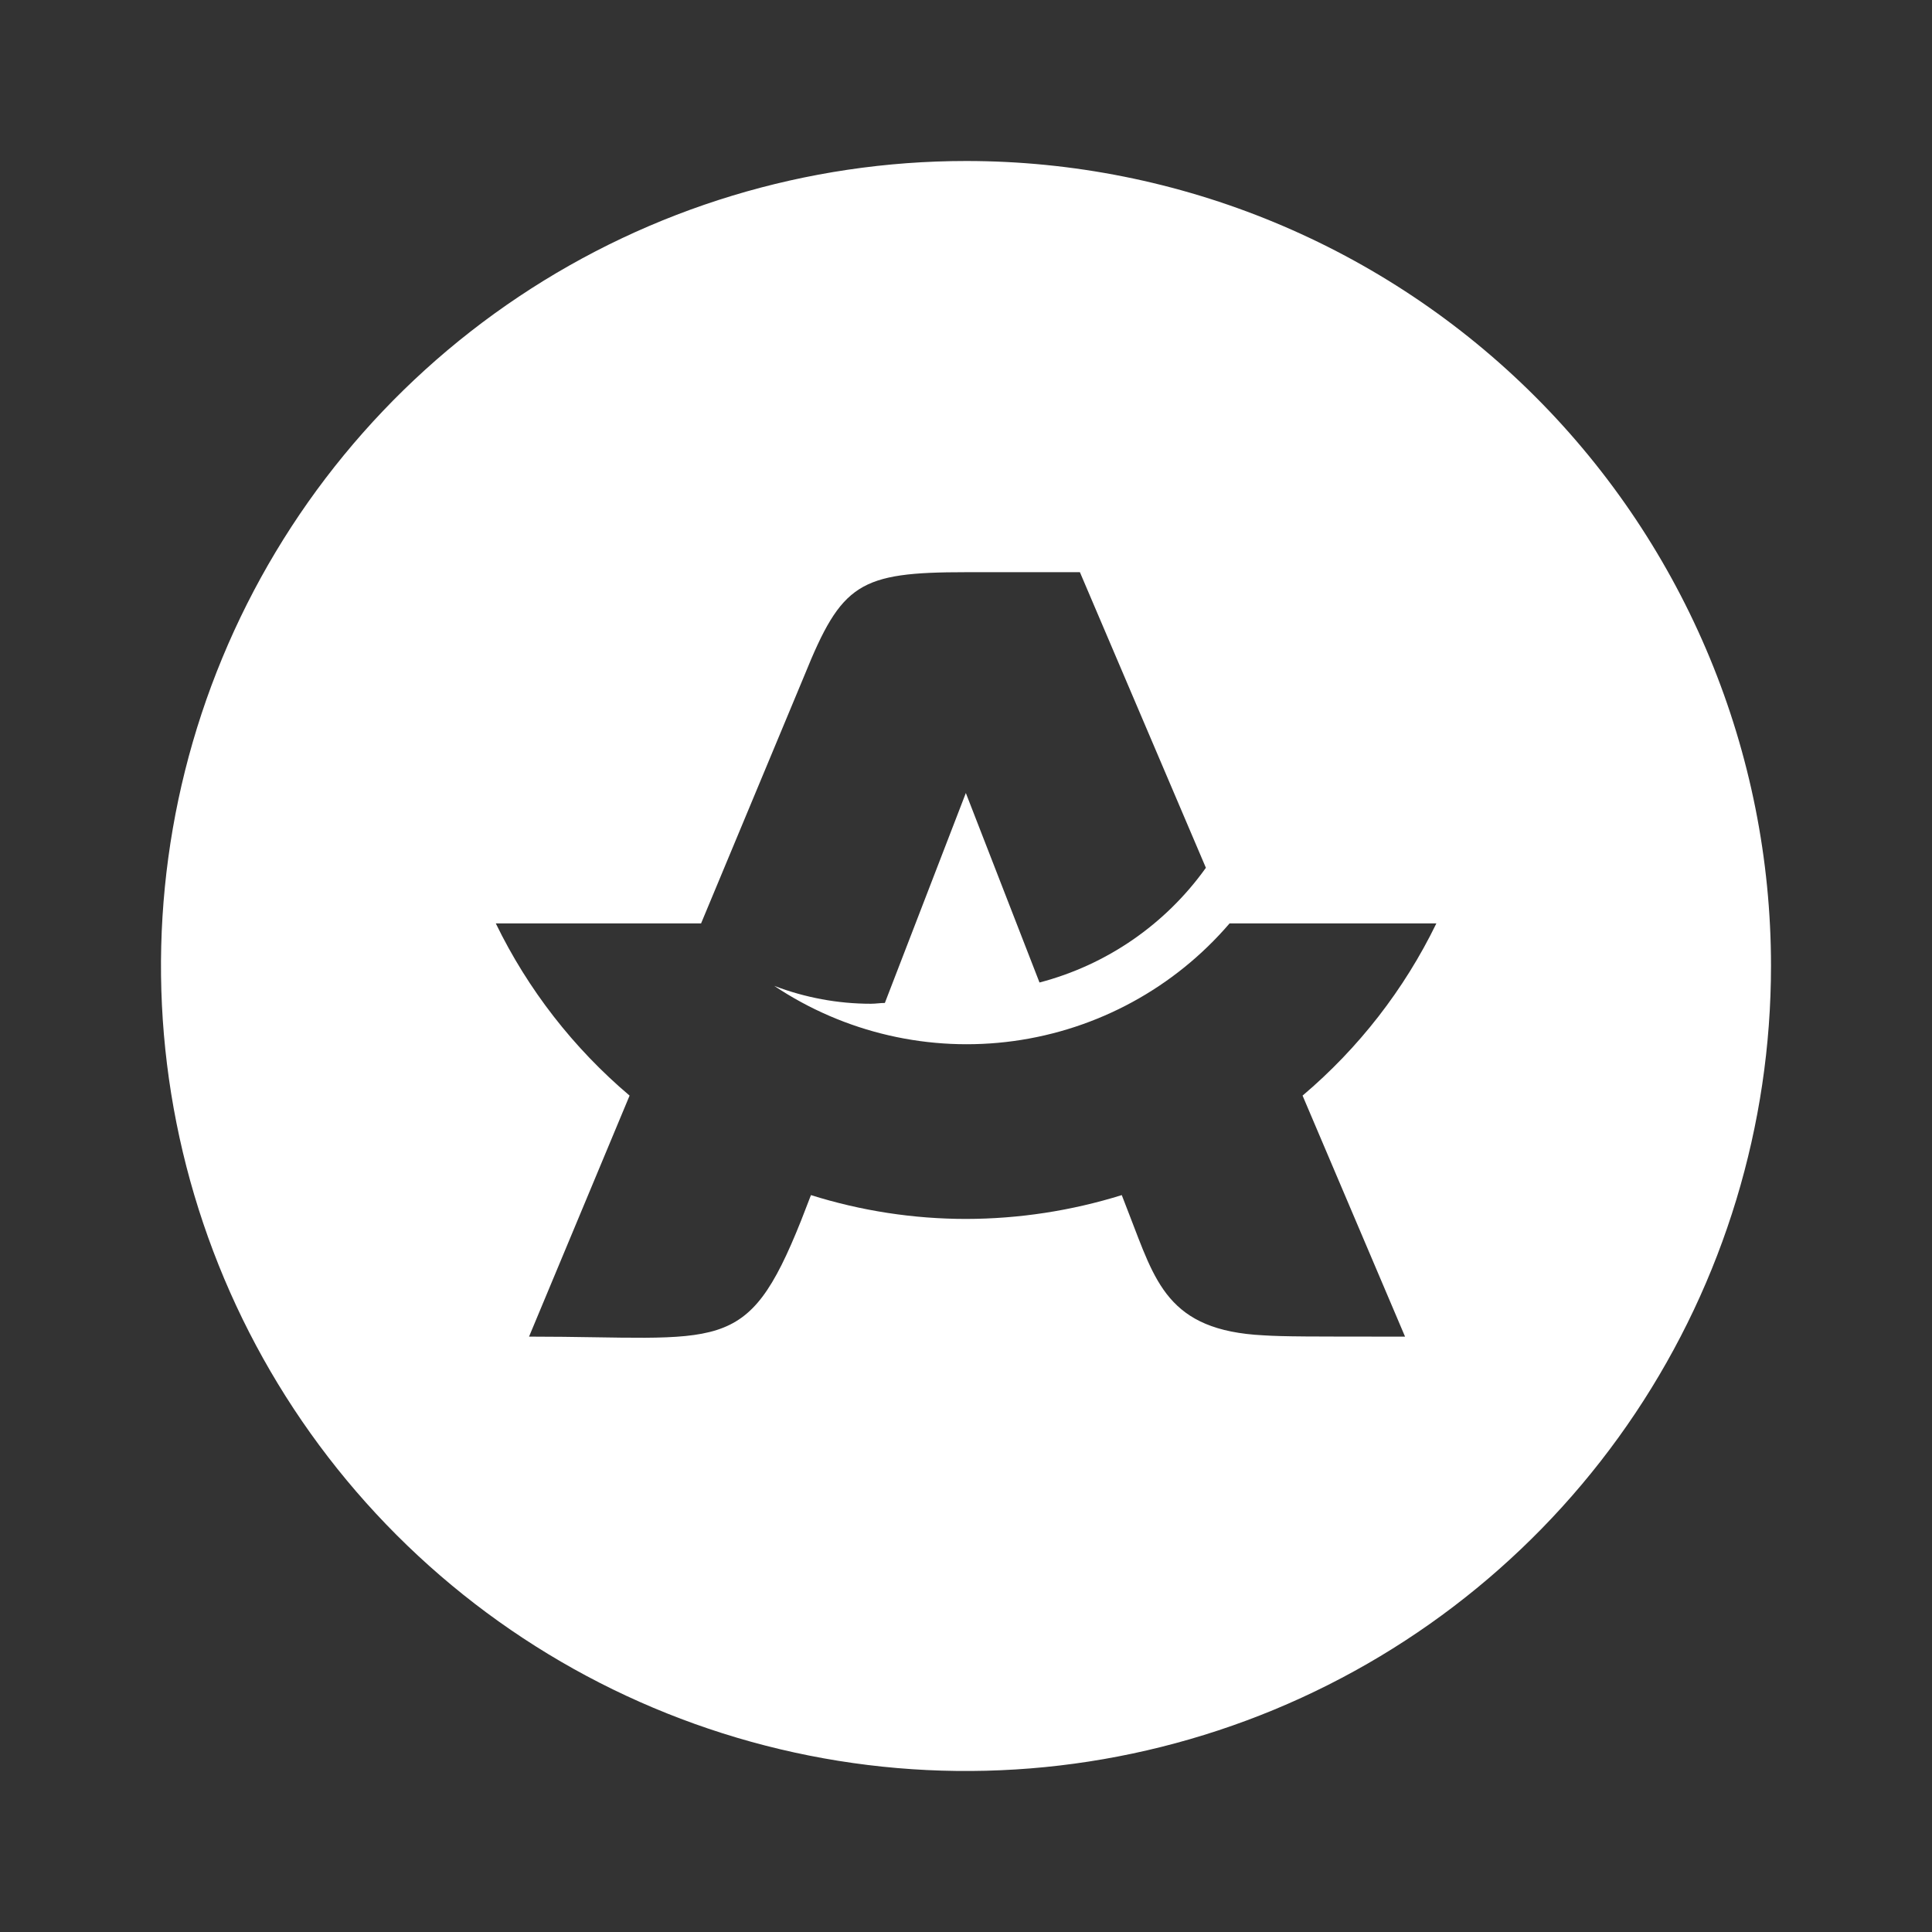 <svg width="24" height="24" viewBox="0 0 24 24" fill="none" xmlns="http://www.w3.org/2000/svg">
<rect x="0" y="0" width="24" height="24" fill="#333333" stroke="none"/>
<path d="M12.002 2C10.024 2 8.09 2.586 6.445 3.685C4.801 4.783 3.519 6.345 2.762 8.172C2.004 10 1.806 12.011 2.192 13.95C2.578 15.89 3.53 17.672 4.929 19.071C6.328 20.47 8.11 21.422 10.05 21.808C11.989 22.194 14 21.995 15.828 21.238C17.655 20.481 19.217 19.199 20.315 17.555C21.414 15.91 22 13.976 22 11.998C22 9.347 20.947 6.803 19.072 4.928C17.197 3.053 14.653 2 12.002 2ZM17.454 16.604C16.266 16.604 15.943 16.604 15.696 16.588C14.5 16.529 14.352 15.917 14.025 15.079L13.935 14.846C13.309 15.041 12.657 15.141 12.002 15.142C11.348 15.142 10.698 15.042 10.074 14.846L9.95 15.166C9.271 16.864 8.965 16.604 6.572 16.604L7.821 13.61C7.124 13.02 6.558 12.292 6.159 11.471H8.709L9.994 8.387C10.456 7.247 10.672 7.108 11.998 7.108H13.415L14.98 10.78C14.479 11.482 13.748 11.987 12.913 12.205L11.998 9.851L10.992 12.459C10.934 12.459 10.879 12.469 10.818 12.469C10.408 12.469 10.001 12.393 9.618 12.247C10.493 12.831 11.551 13.075 12.593 12.932C13.635 12.789 14.589 12.27 15.274 11.471H17.843C17.444 12.292 16.878 13.02 16.181 13.61L17.454 16.604Z" fill="white"/>
</svg>
